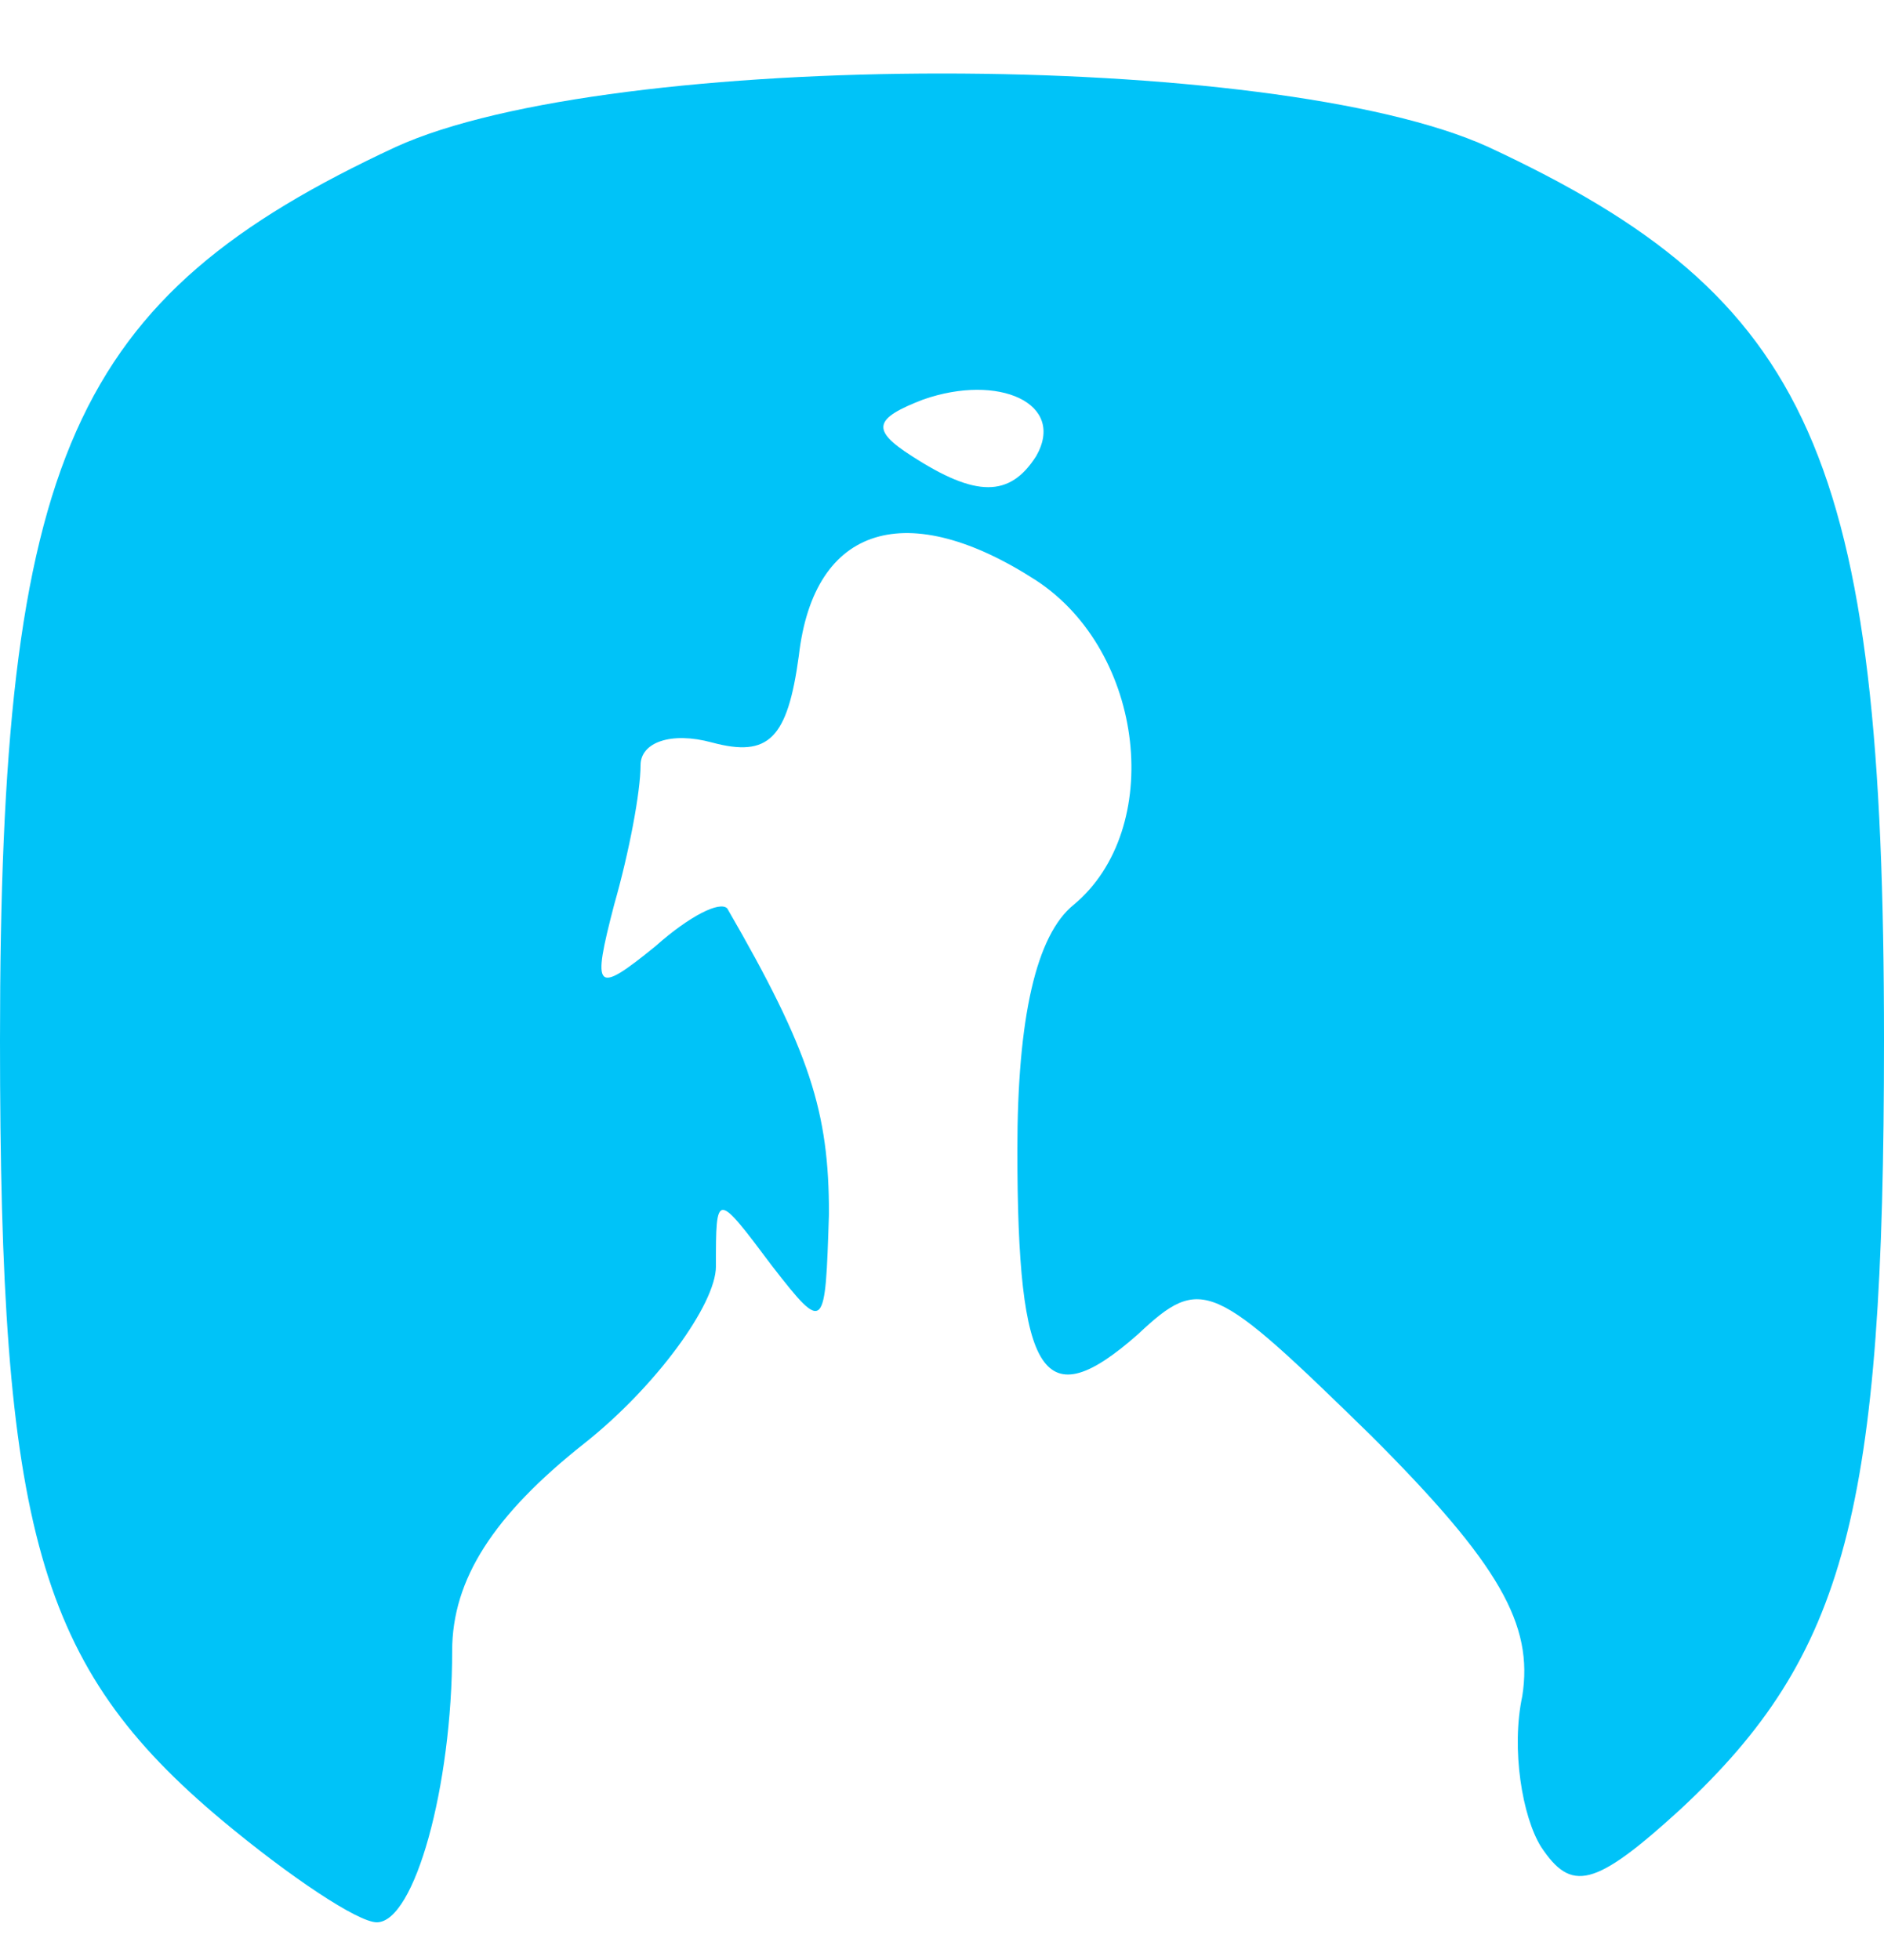 <svg width="25" height="26" viewBox="0 0 25 26" fill="none" xmlns="http://www.w3.org/2000/svg">
<path d="M2.95 24.15C0.5 22.1 0 20.3 0 13.8C0 6.05 0.95 3.95 5.25 1.95C8.1 0.65 16.9 0.65 19.75 1.95C24.05 3.95 25 6.05 25 13.8C25 20.05 24.5 21.95 22.3 24C21.15 25.05 20.85 25.1 20.45 24.5C20.2 24.1 20.05 23.2 20.2 22.5C20.35 21.55 19.9 20.75 18.2 19.05C16.1 17 15.95 16.9 15.1 17.7C13.85 18.8 13.5 18.3 13.5 15.25C13.5 13.5 13.75 12.4 14.25 12C15.45 11 15.2 8.65 13.75 7.7C12.05 6.6 10.8 6.95 10.6 8.7C10.45 9.8 10.2 10.05 9.45 9.85C8.9 9.7 8.5 9.85 8.5 10.15C8.5 10.5 8.35 11.3 8.15 12C7.85 13.15 7.9 13.2 8.7 12.55C9.15 12.15 9.55 11.95 9.65 12.05C10.75 13.95 11 14.75 11 16.1C10.95 17.65 10.95 17.7 10.25 16.8C9.5 15.8 9.5 15.8 9.5 16.8C9.5 17.3 8.7 18.4 7.75 19.15C6.55 20.1 6 20.95 6 21.9C6 23.7 5.5 25.5 5 25.5C4.75 25.5 3.85 24.9 2.95 24.15ZM13.75 6.05C14.15 5.35 13.25 4.95 12.25 5.3C11.6 5.55 11.55 5.7 12.1 6.05C12.95 6.6 13.4 6.6 13.75 6.05Z" fill="#00C3F8"/>
</svg>